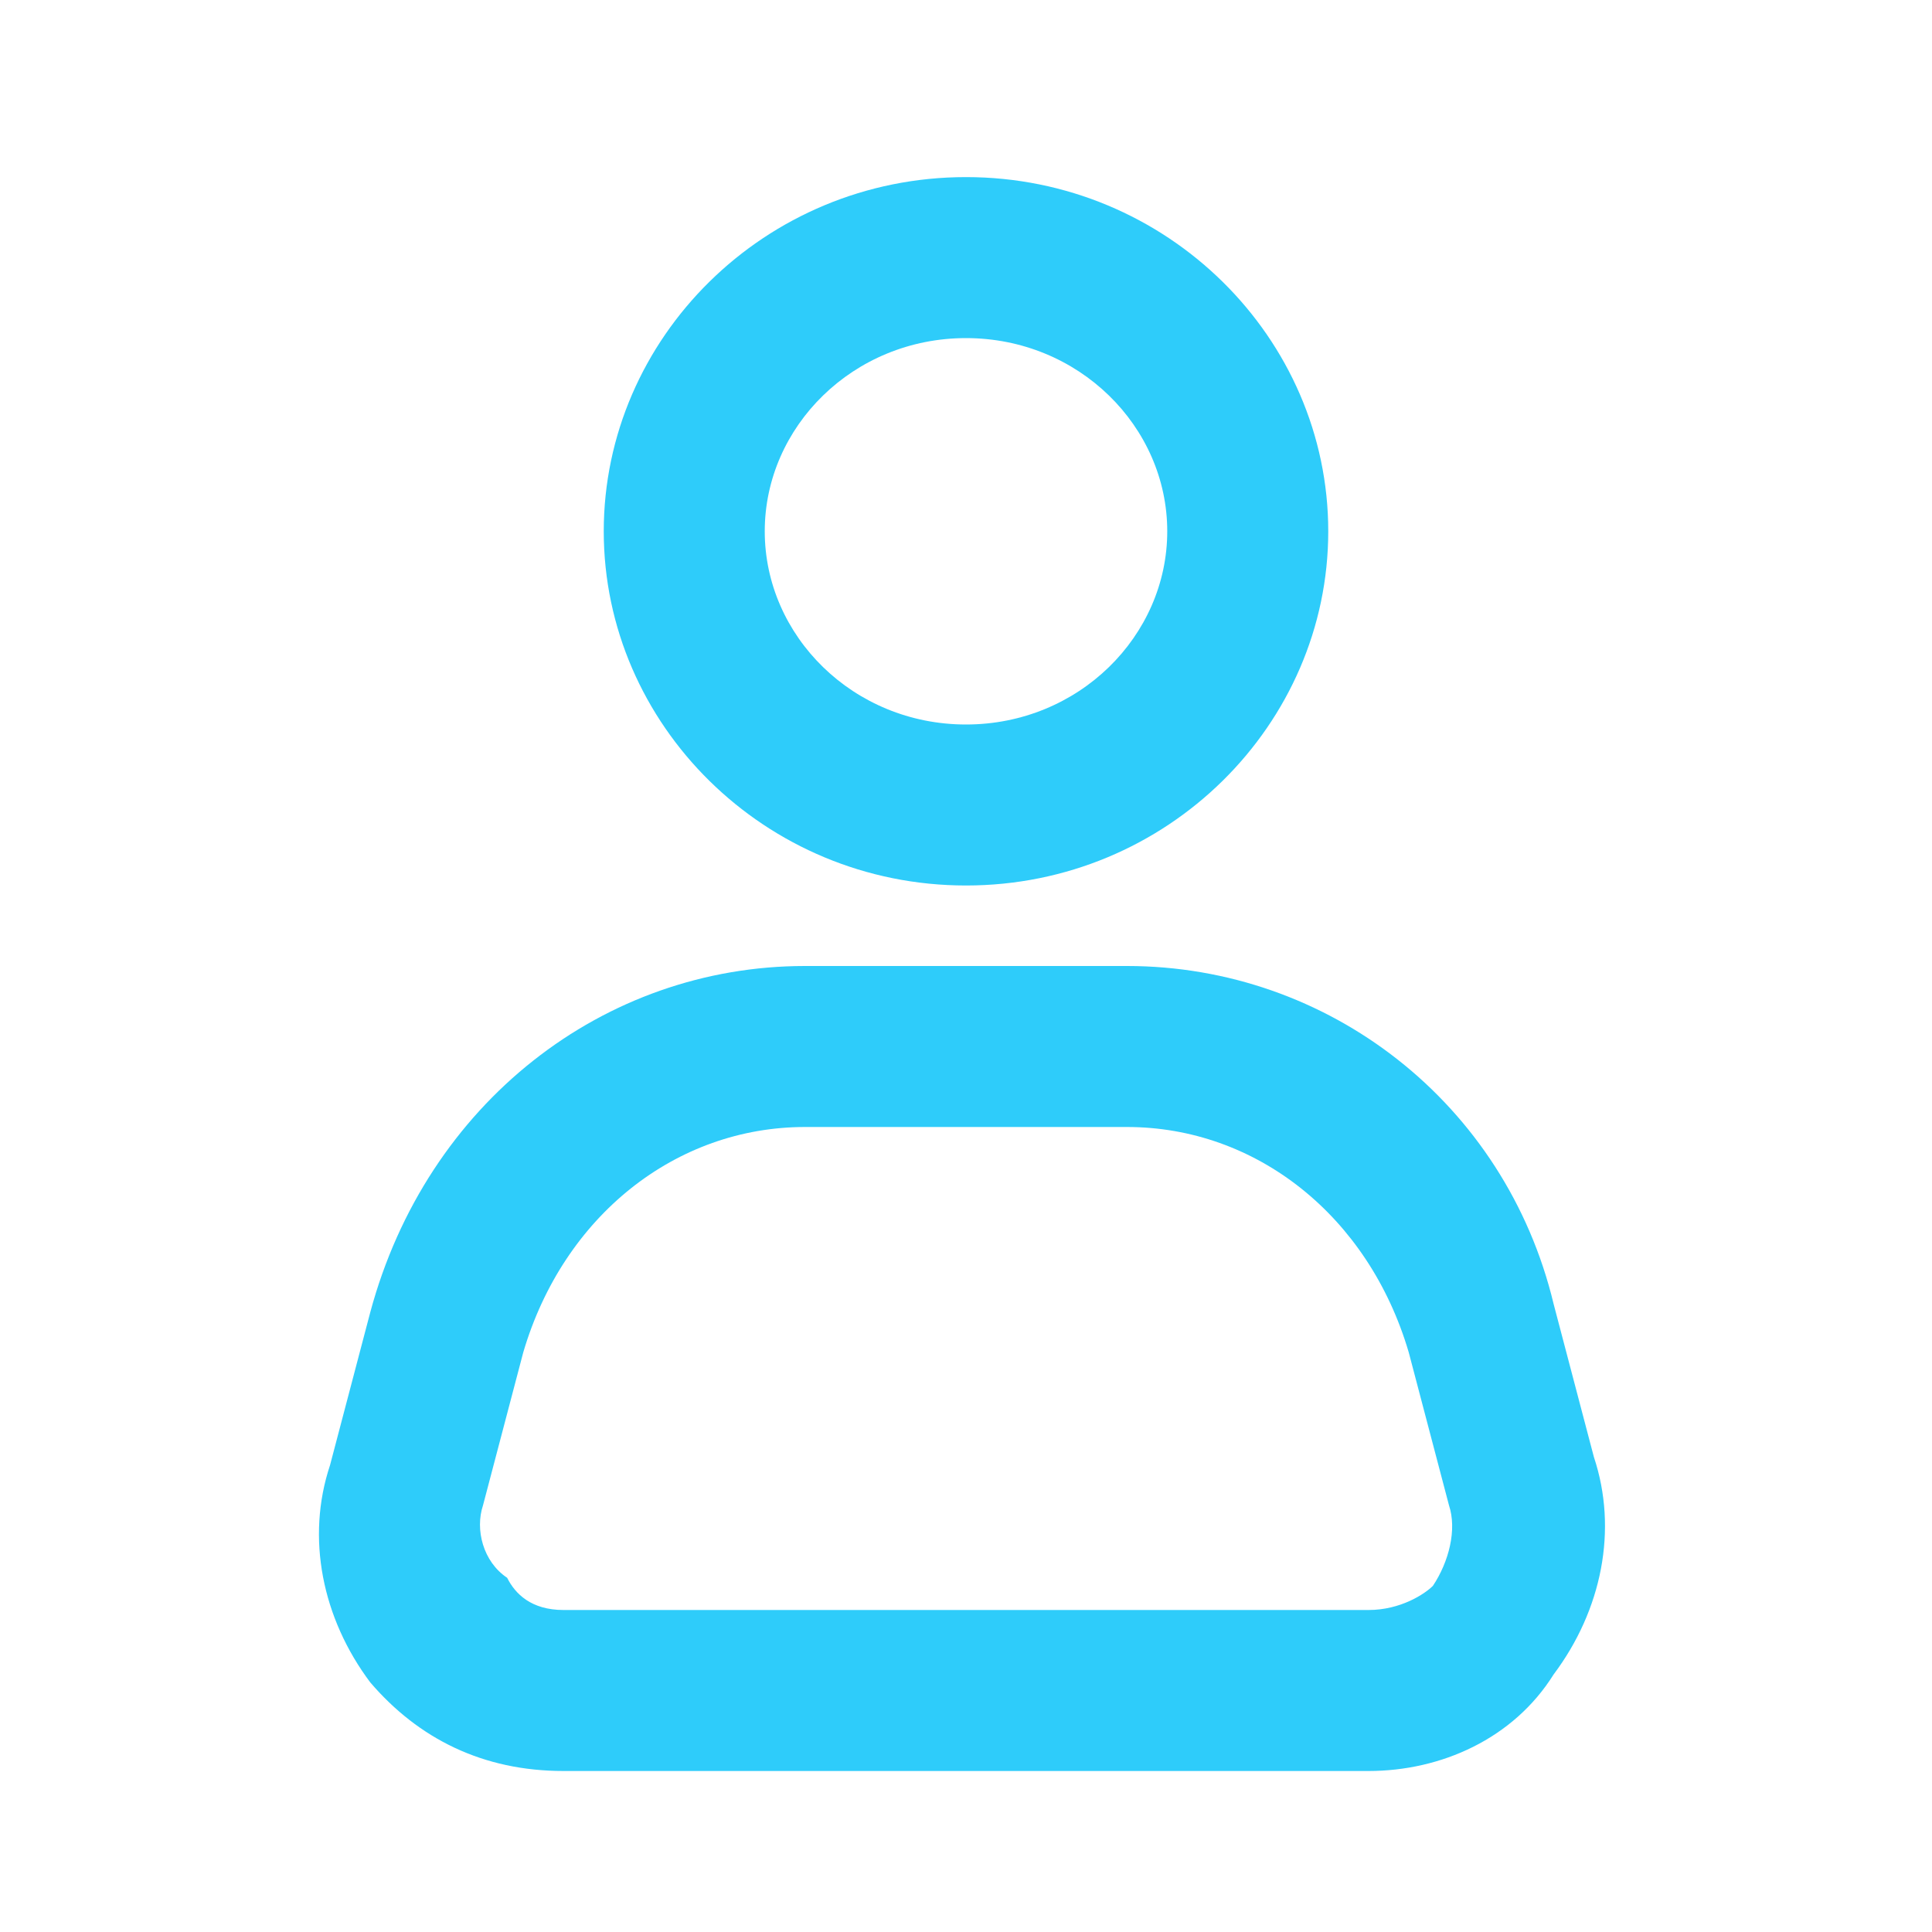 <svg viewBox="0 0 24 24" xml:space="preserve" xmlns="http://www.w3.org/2000/svg" enable-background="new 0 0 24 24"><g id="_icons"><path d="M16.5 6.6c0-2.4-2-4.4-4.5-4.4s-4.5 2-4.5 4.4C7.5 9 9.5 11 12 11s4.5-2 4.5-4.4zm-7 0c0-1.3 1.1-2.4 2.5-2.4s2.5 1.1 2.5 2.4S13.4 9 12 9 9.5 7.9 9.5 6.6zM4.6 16.3l-.5 1.9c-.3.9-.1 1.9.5 2.7C5.2 21.6 6 22 7 22h10c.9 0 1.8-.4 2.3-1.2.6-.8.8-1.8.5-2.7l-.5-1.9c-.6-2.5-2.8-4.2-5.3-4.2h-4c-2.5 0-4.7 1.7-5.4 4.3zM6 18.7l.5-1.9C7 15.1 8.4 14 10 14h4c1.6 0 3 1.1 3.5 2.8l.5 1.9c.1.3 0 .7-.2 1-.1.1-.4.3-.8.3H7c-.4 0-.6-.2-.7-.4-.3-.2-.4-.6-.3-.9z" fill="#2eccfa" class="fill-000000"></path></g></svg>